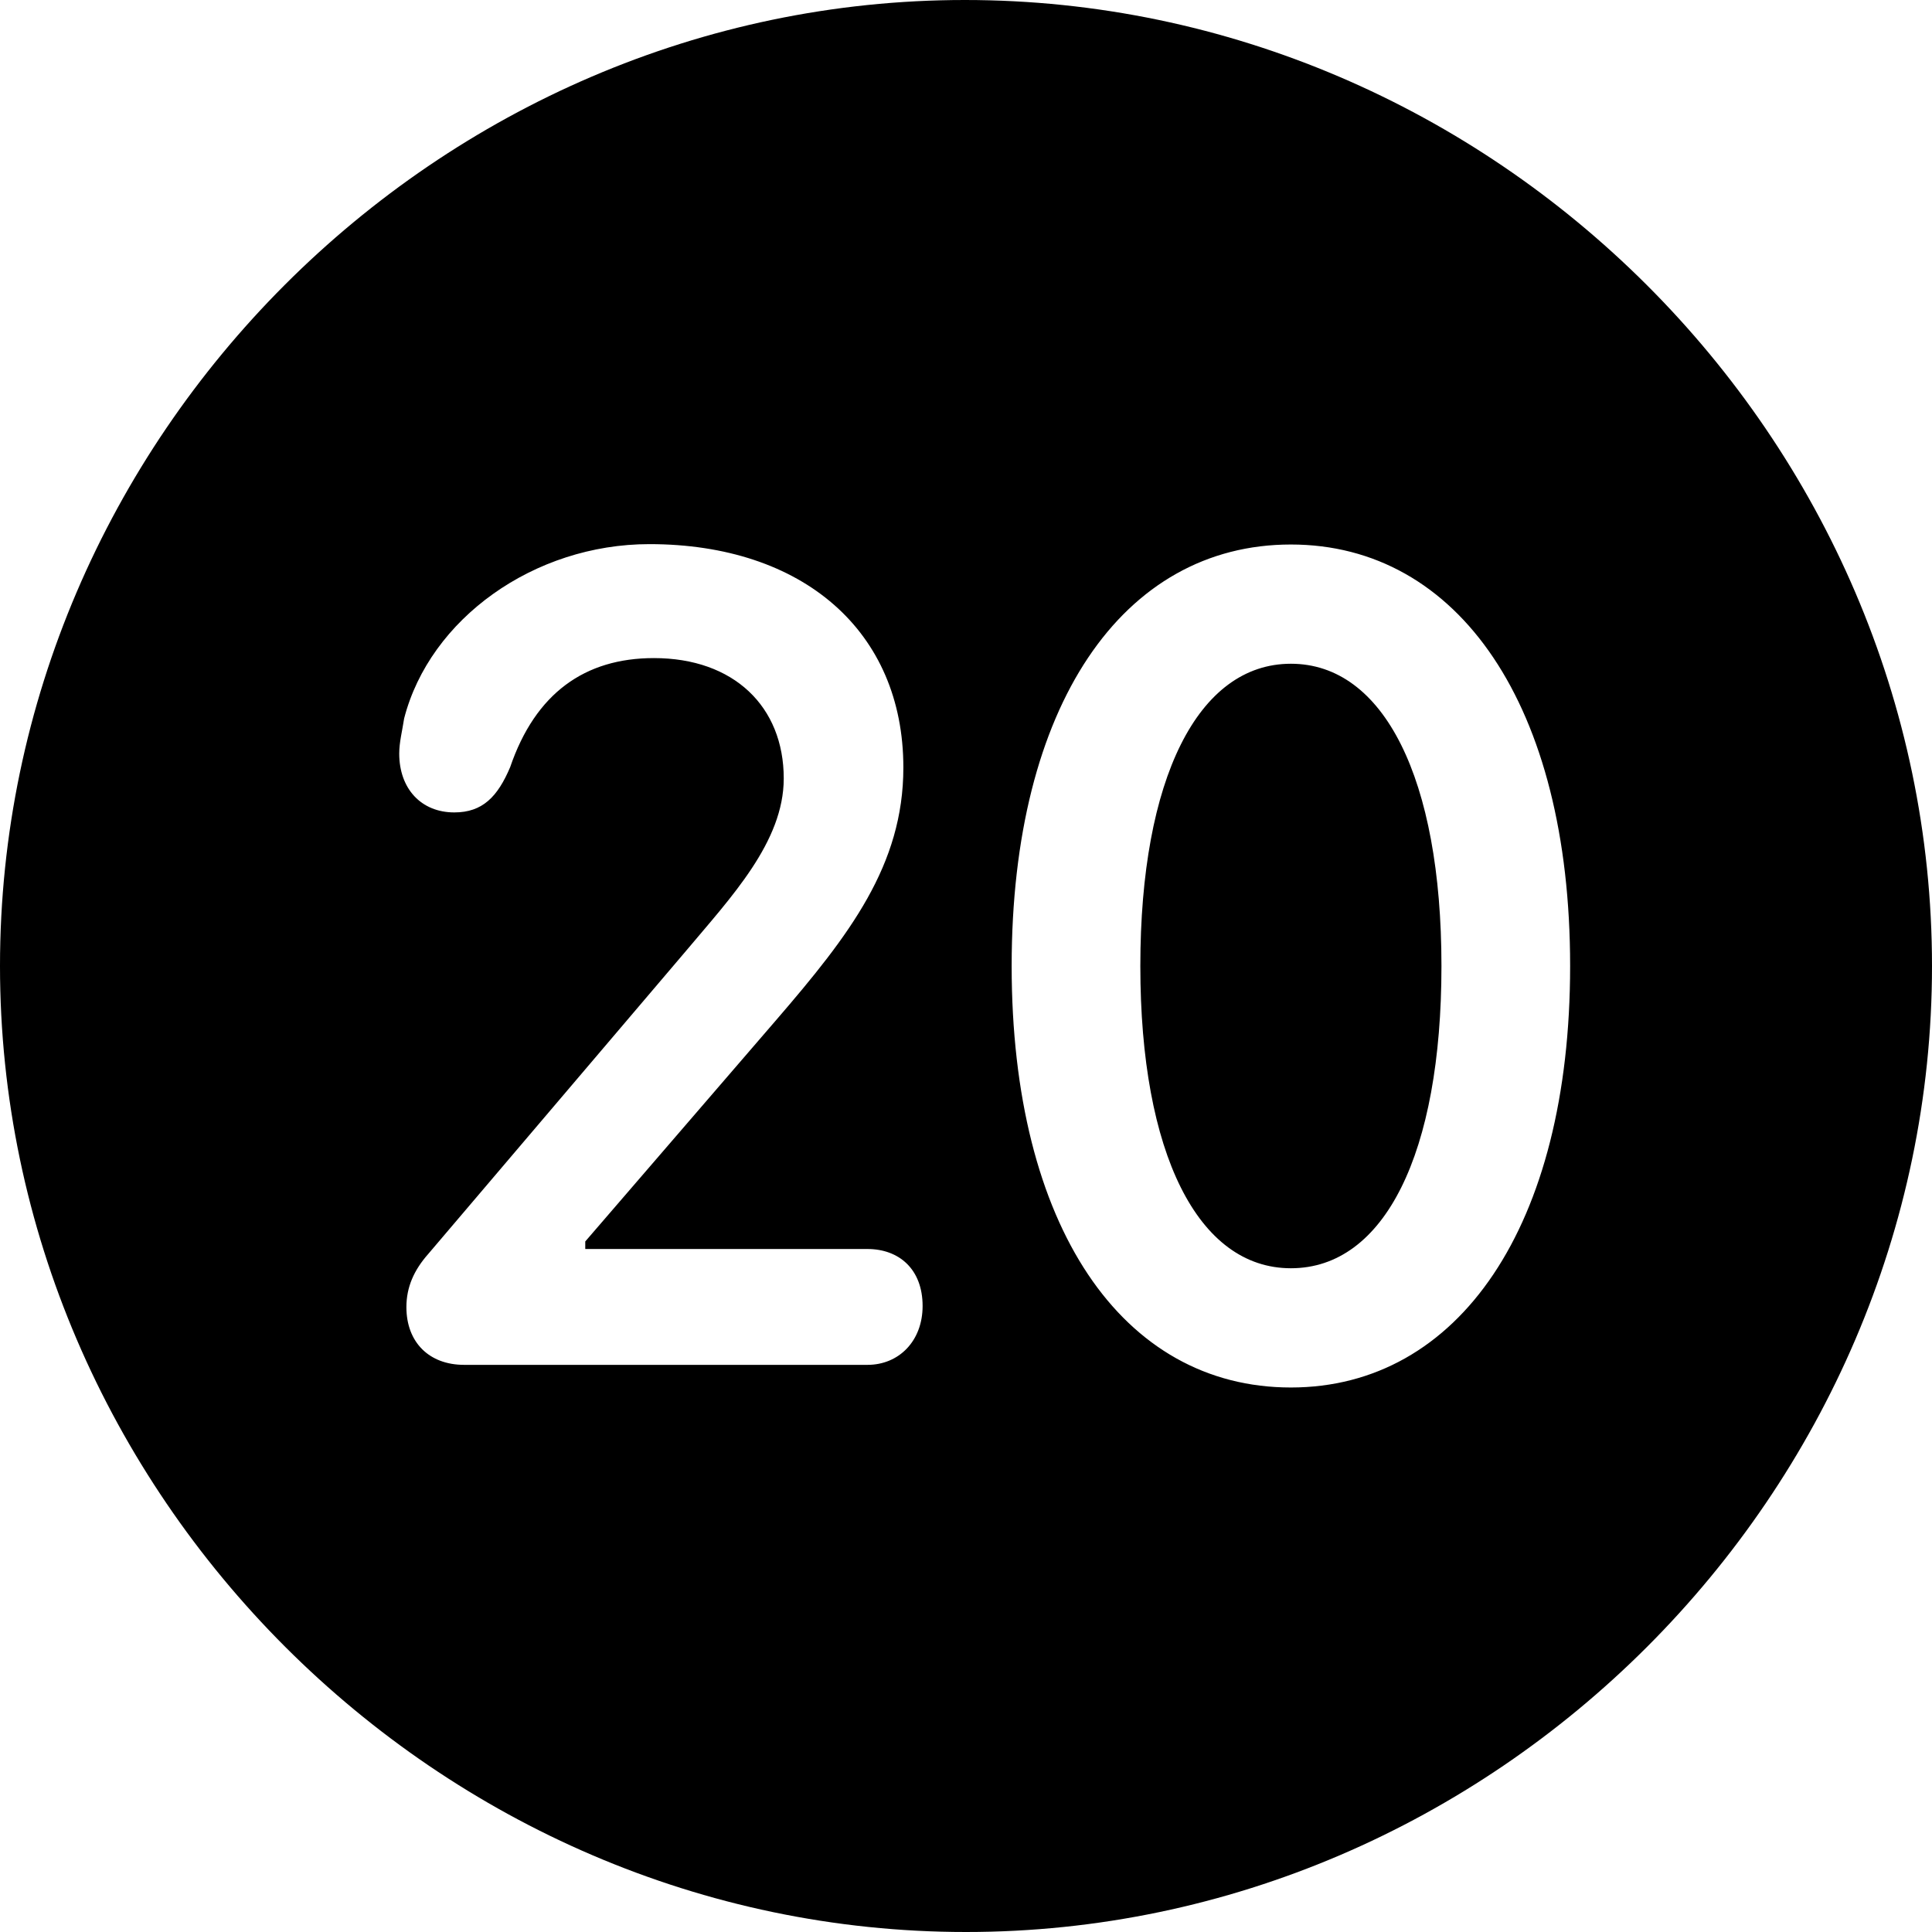 <?xml version="1.0" ?><!-- Generator: Adobe Illustrator 25.0.0, SVG Export Plug-In . SVG Version: 6.00 Build 0)  --><svg xmlns="http://www.w3.org/2000/svg" xmlns:xlink="http://www.w3.org/1999/xlink" version="1.1" id="Layer_1" x="0px" y="0px" viewBox="0 0 512 512" style="enable-background:new 0 0 512 512;" xml:space="preserve">
<path d="M256,512c140,0,256-116.2,256-256C512,116,395.8,0,255.7,0C116,0,0,116,0,256C0,395.8,116.2,512,256,512z M123,361.7  c-9.3,0-15.3-6-15.3-15.3c0-5.3,2-9.8,5.8-14.1l68.3-80.3c12-14.3,25.9-28.9,25.9-45.7c0-19.1-13.3-31.9-34.4-31.9  c-18.3,0-31.4,9.3-38.1,28.9c-3.3,7.8-7.3,12-14.8,12c-8.8,0-14.6-6.3-14.6-15.6c0-3,0.8-6,1.3-9.3c6.8-26.4,34.4-46.2,65-46.2  c40.7,0,67.3,23.1,67.3,59.2c0,25.9-14.3,44.4-33.6,66.8L155.1,329v2h74.8c8.3,0,14.6,5.3,14.6,15.1c0,9.3-6.3,15.6-14.6,15.6H123z   M342.1,367.7c-44.7,0-74-42.7-74-111.7s29.4-111.7,74-111.7c44.4,0,74,42.7,74,111.7S386.5,367.7,342.1,367.7z M342.1,336.1  c24.8,0,39.9-30.4,39.9-80.1s-15.3-80.1-39.9-80.1c-24.6,0-39.9,30.4-39.9,80.1S317.5,336.1,342.1,336.1z"/>
</svg>